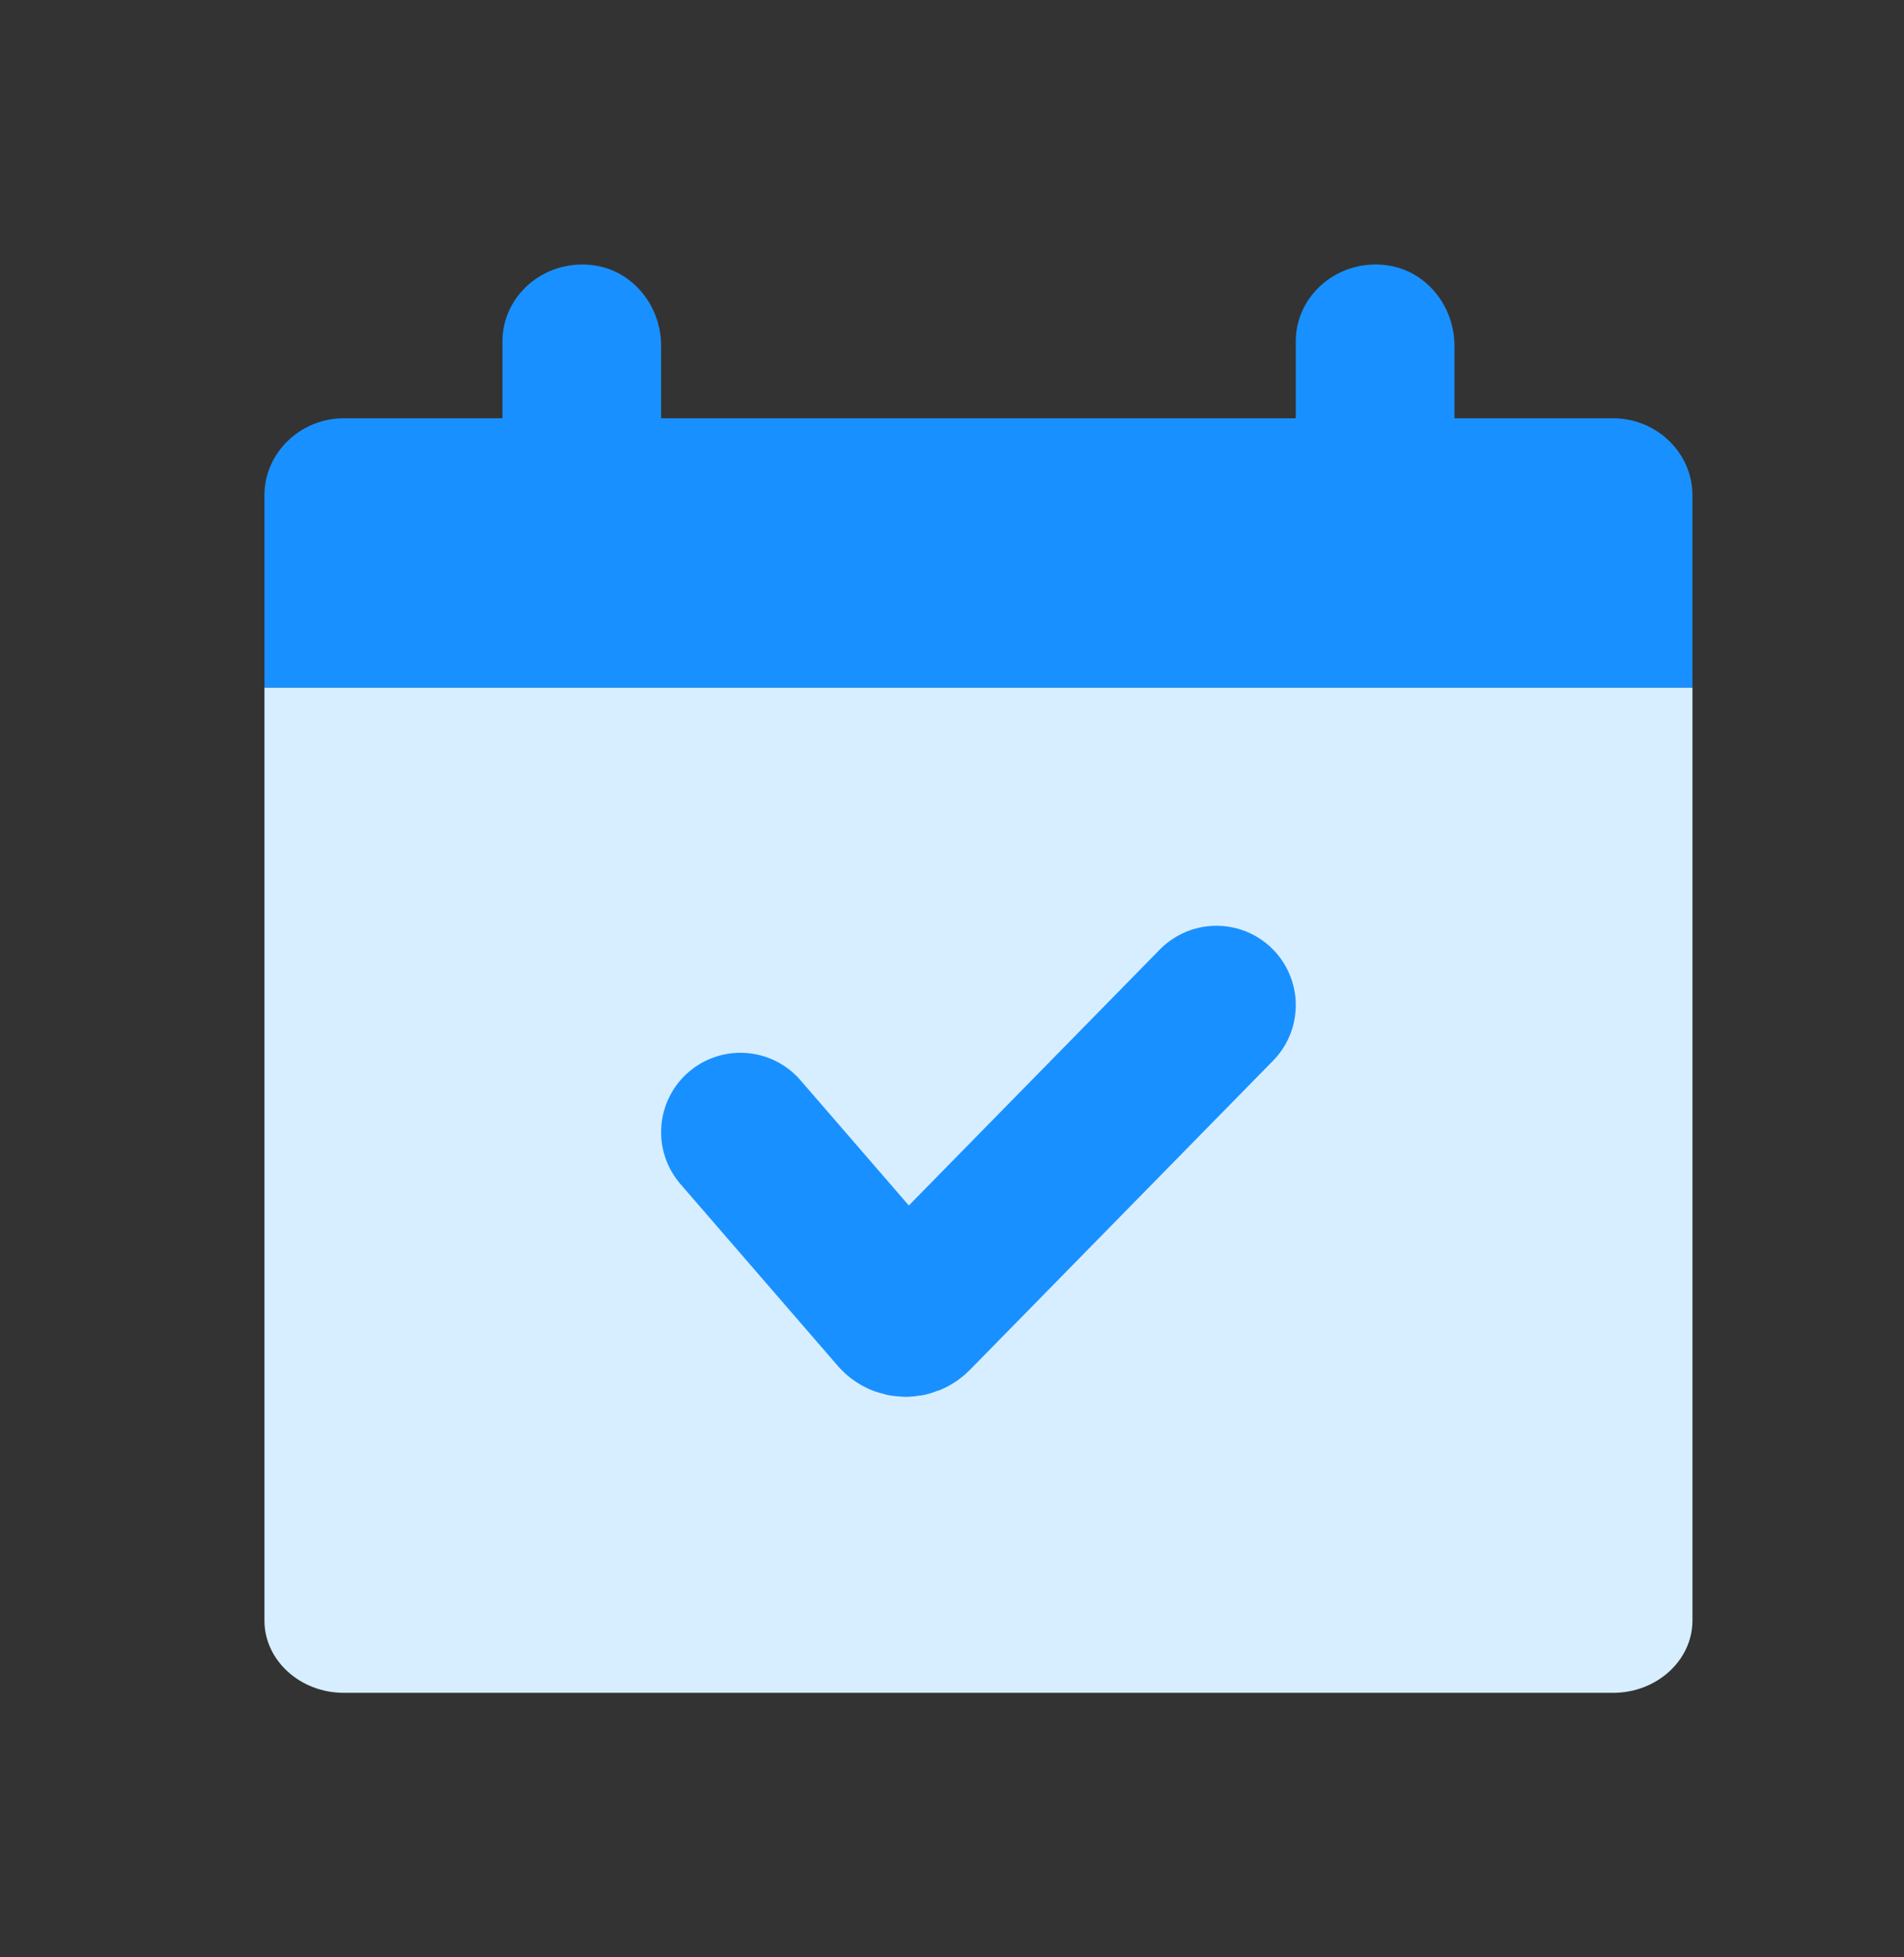 <svg xmlns="http://www.w3.org/2000/svg" width="36" height="37" viewBox="0 0 36 37" fill="none">
<rect x="0" y="0" width="36" height="37" fill="#333333" stroke="none"/>
<path d="M30.5 7.907H27.5V6.532C27.5 5.805 26.99 5.136 26.255 5.019C25.317 4.874 24.5 5.572 24.5 6.452V7.907H12.5V6.532C12.5 5.805 11.99 5.136 11.255 5.019C10.318 4.874 9.5 5.572 9.5 6.452V7.907H6.5C5.675 7.907 5 8.562 5 9.362V13H32V9.362C32 8.562 31.325 7.907 30.5 7.907Z" fill="#1990FF"/>
<path d="M30.5 32H6.5C5.675 32 5 31.386 5 30.634V13H32V30.634C32 31.386 31.325 32 30.5 32Z" fill="#D6EEFF"/>
<path d="M14 21.401L16.973 24.836C17.049 24.924 17.185 24.928 17.267 24.845L23 19" stroke="#1990FF" stroke-width="3" stroke-linecap="round"/>
</svg>